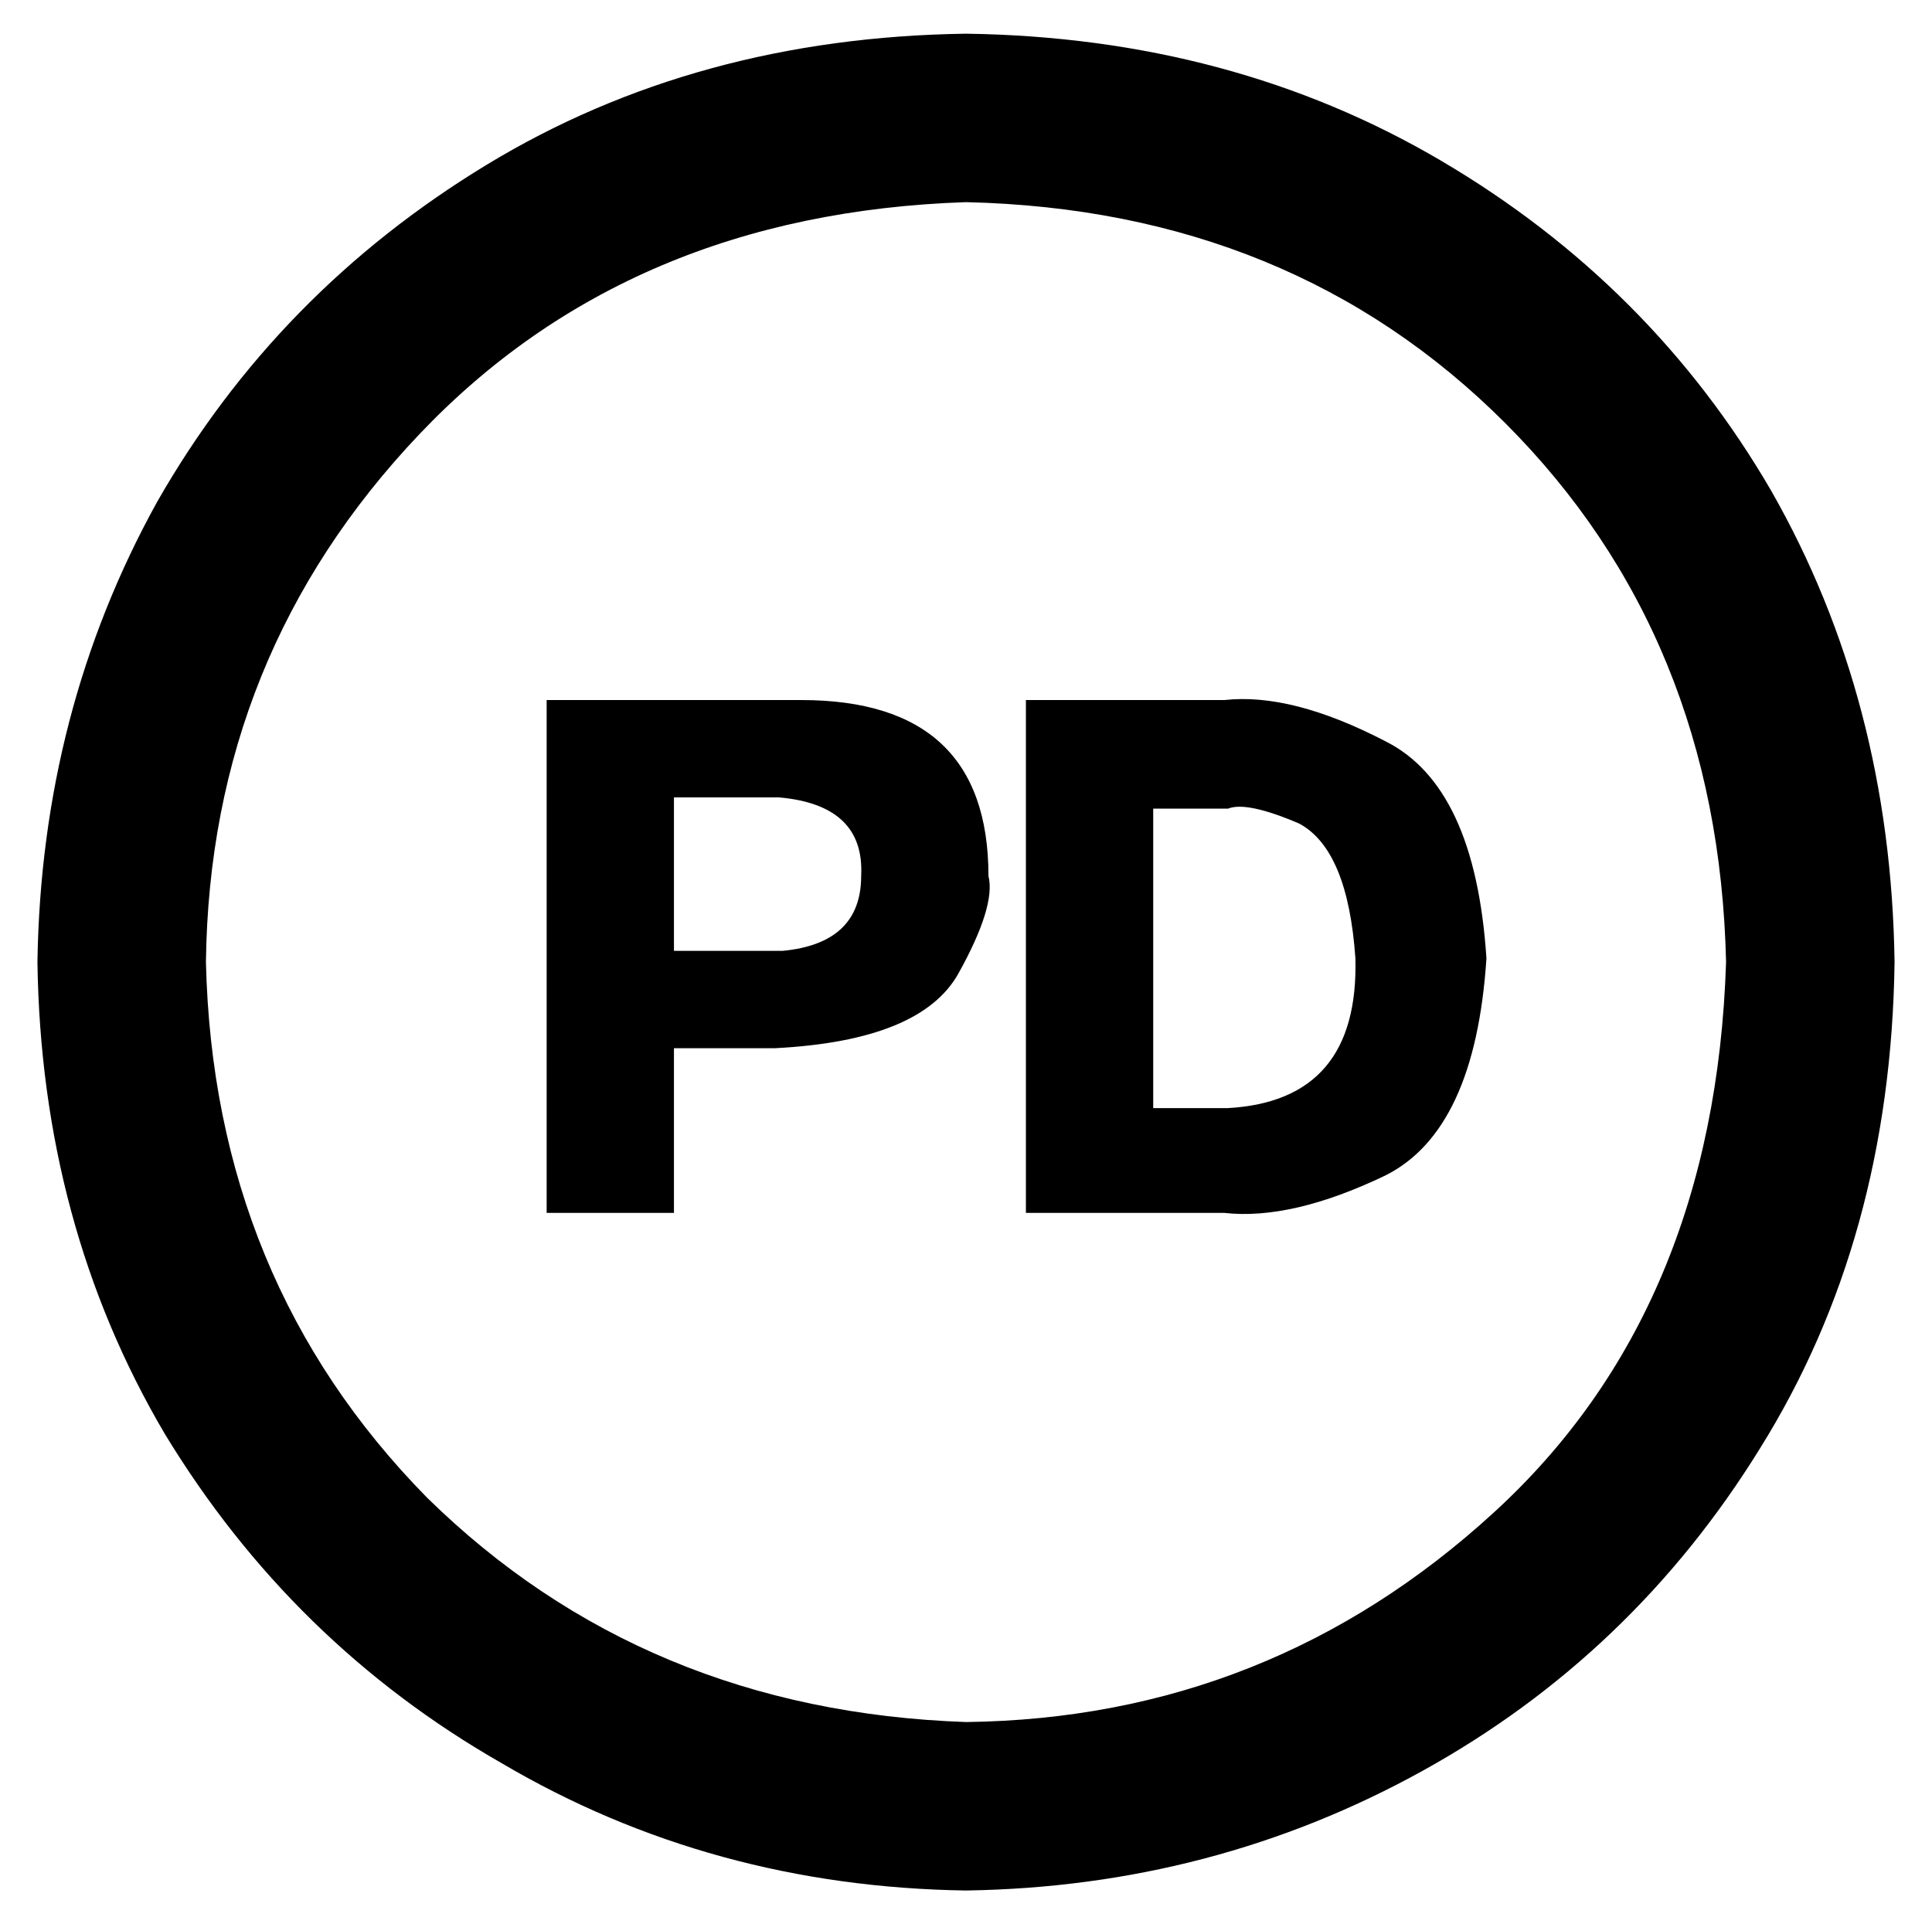 <?xml version="1.0" standalone="no"?>
<!DOCTYPE svg PUBLIC "-//W3C//DTD SVG 1.1//EN" "http://www.w3.org/Graphics/SVG/1.1/DTD/svg11.dtd" >
<svg xmlns="http://www.w3.org/2000/svg" xmlns:xlink="http://www.w3.org/1999/xlink" version="1.1" viewBox="-10 -40 516 512">
   <path fill="currentColor"
d="M248 -31q-72 1 -128 35v0v0q-56 34 -88 90v0v0q-31 56 -32 123q1 70 34 126q34 56 90 88q56 33 124 34q66 -1 122 -32t90 -86q35 -56 36 -130q-1 -70 -33 -126q-32 -55 -88 -88t-127 -34v0zM248 420q-86 -3 -144 -60v0v0q-57 -58 -59 -143q1 -82 57 -141t146 -62
q87 2 144 59t59 144q-3 93 -62 147q-60 55 -141 56v0zM317 147h-53h53h-53v137v0h53v0q18 2 43 -10q24 -12 27 -58q-3 -46 -27 -58q-25 -13 -43 -11v0zM318 256h-20h20h-20v-80v0h19v0h1q5 -2 19 4q13 7 15 36q1 38 -34 40v0zM204 147h-68h68h-68v137v0h34v0v-44v0h27v0
q39 -2 49 -20t8 -26q0 -47 -50 -47v0zM199 214h-29h29h-29v-41v0h28v0q23 2 22 21q0 18 -21 20v0z" />
</svg>
